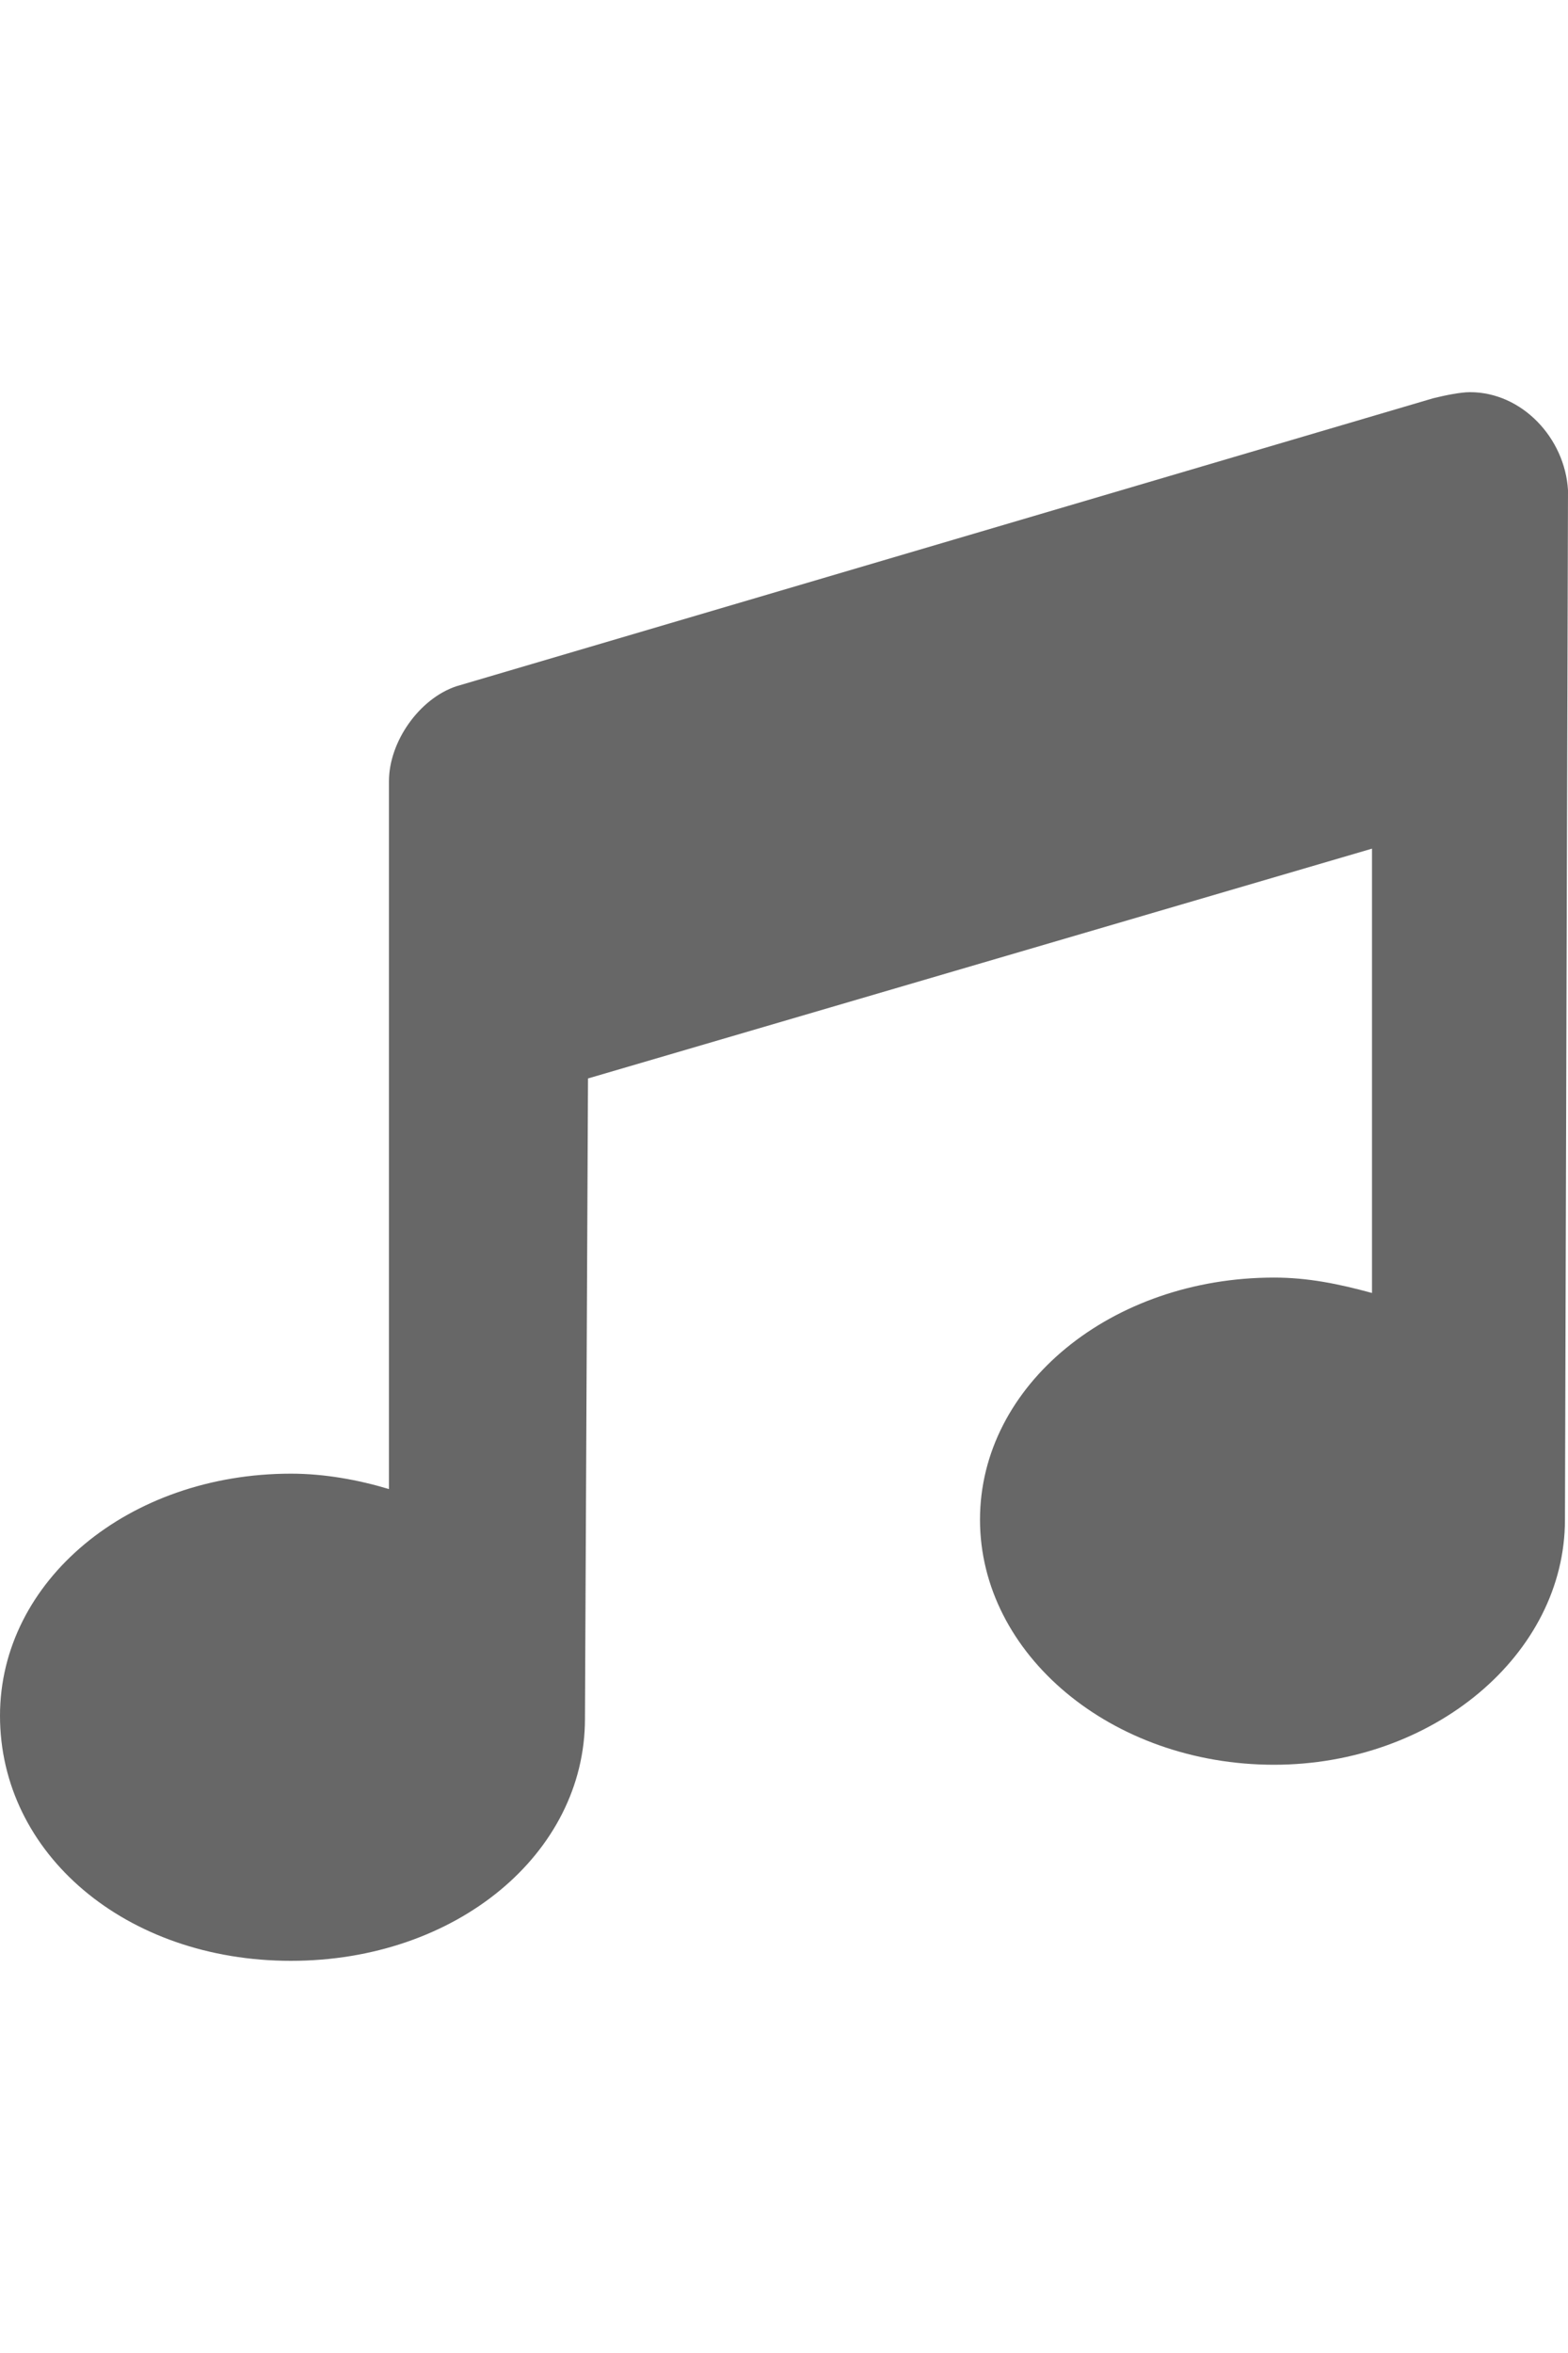 <svg width="16" height="24" viewBox="0 0 16 24" fill="none" xmlns="http://www.w3.org/2000/svg">
<path d="M15.969 15.5C15.969 16.875 14.625 18 13 18C11.344 18 10 16.875 10 15.5C10 14.125 11.344 13.031 13 13.031C13.344 13.031 13.656 13.094 14 13.188V8.656L6 11L5.969 17.531C5.969 18.906 4.656 20 2.969 20C1.281 20 0 18.906 0 17.5C0 16.125 1.312 15.031 2.969 15.031C3.312 15.031 3.656 15.094 3.969 15.188V7.969C3.969 7.562 4.281 7.125 4.656 7L14.625 4.062C14.75 4.031 14.906 4 15 4C15.531 4 15.969 4.469 16 5L15.969 15.5Z" fill="#676767"/>
</svg>
